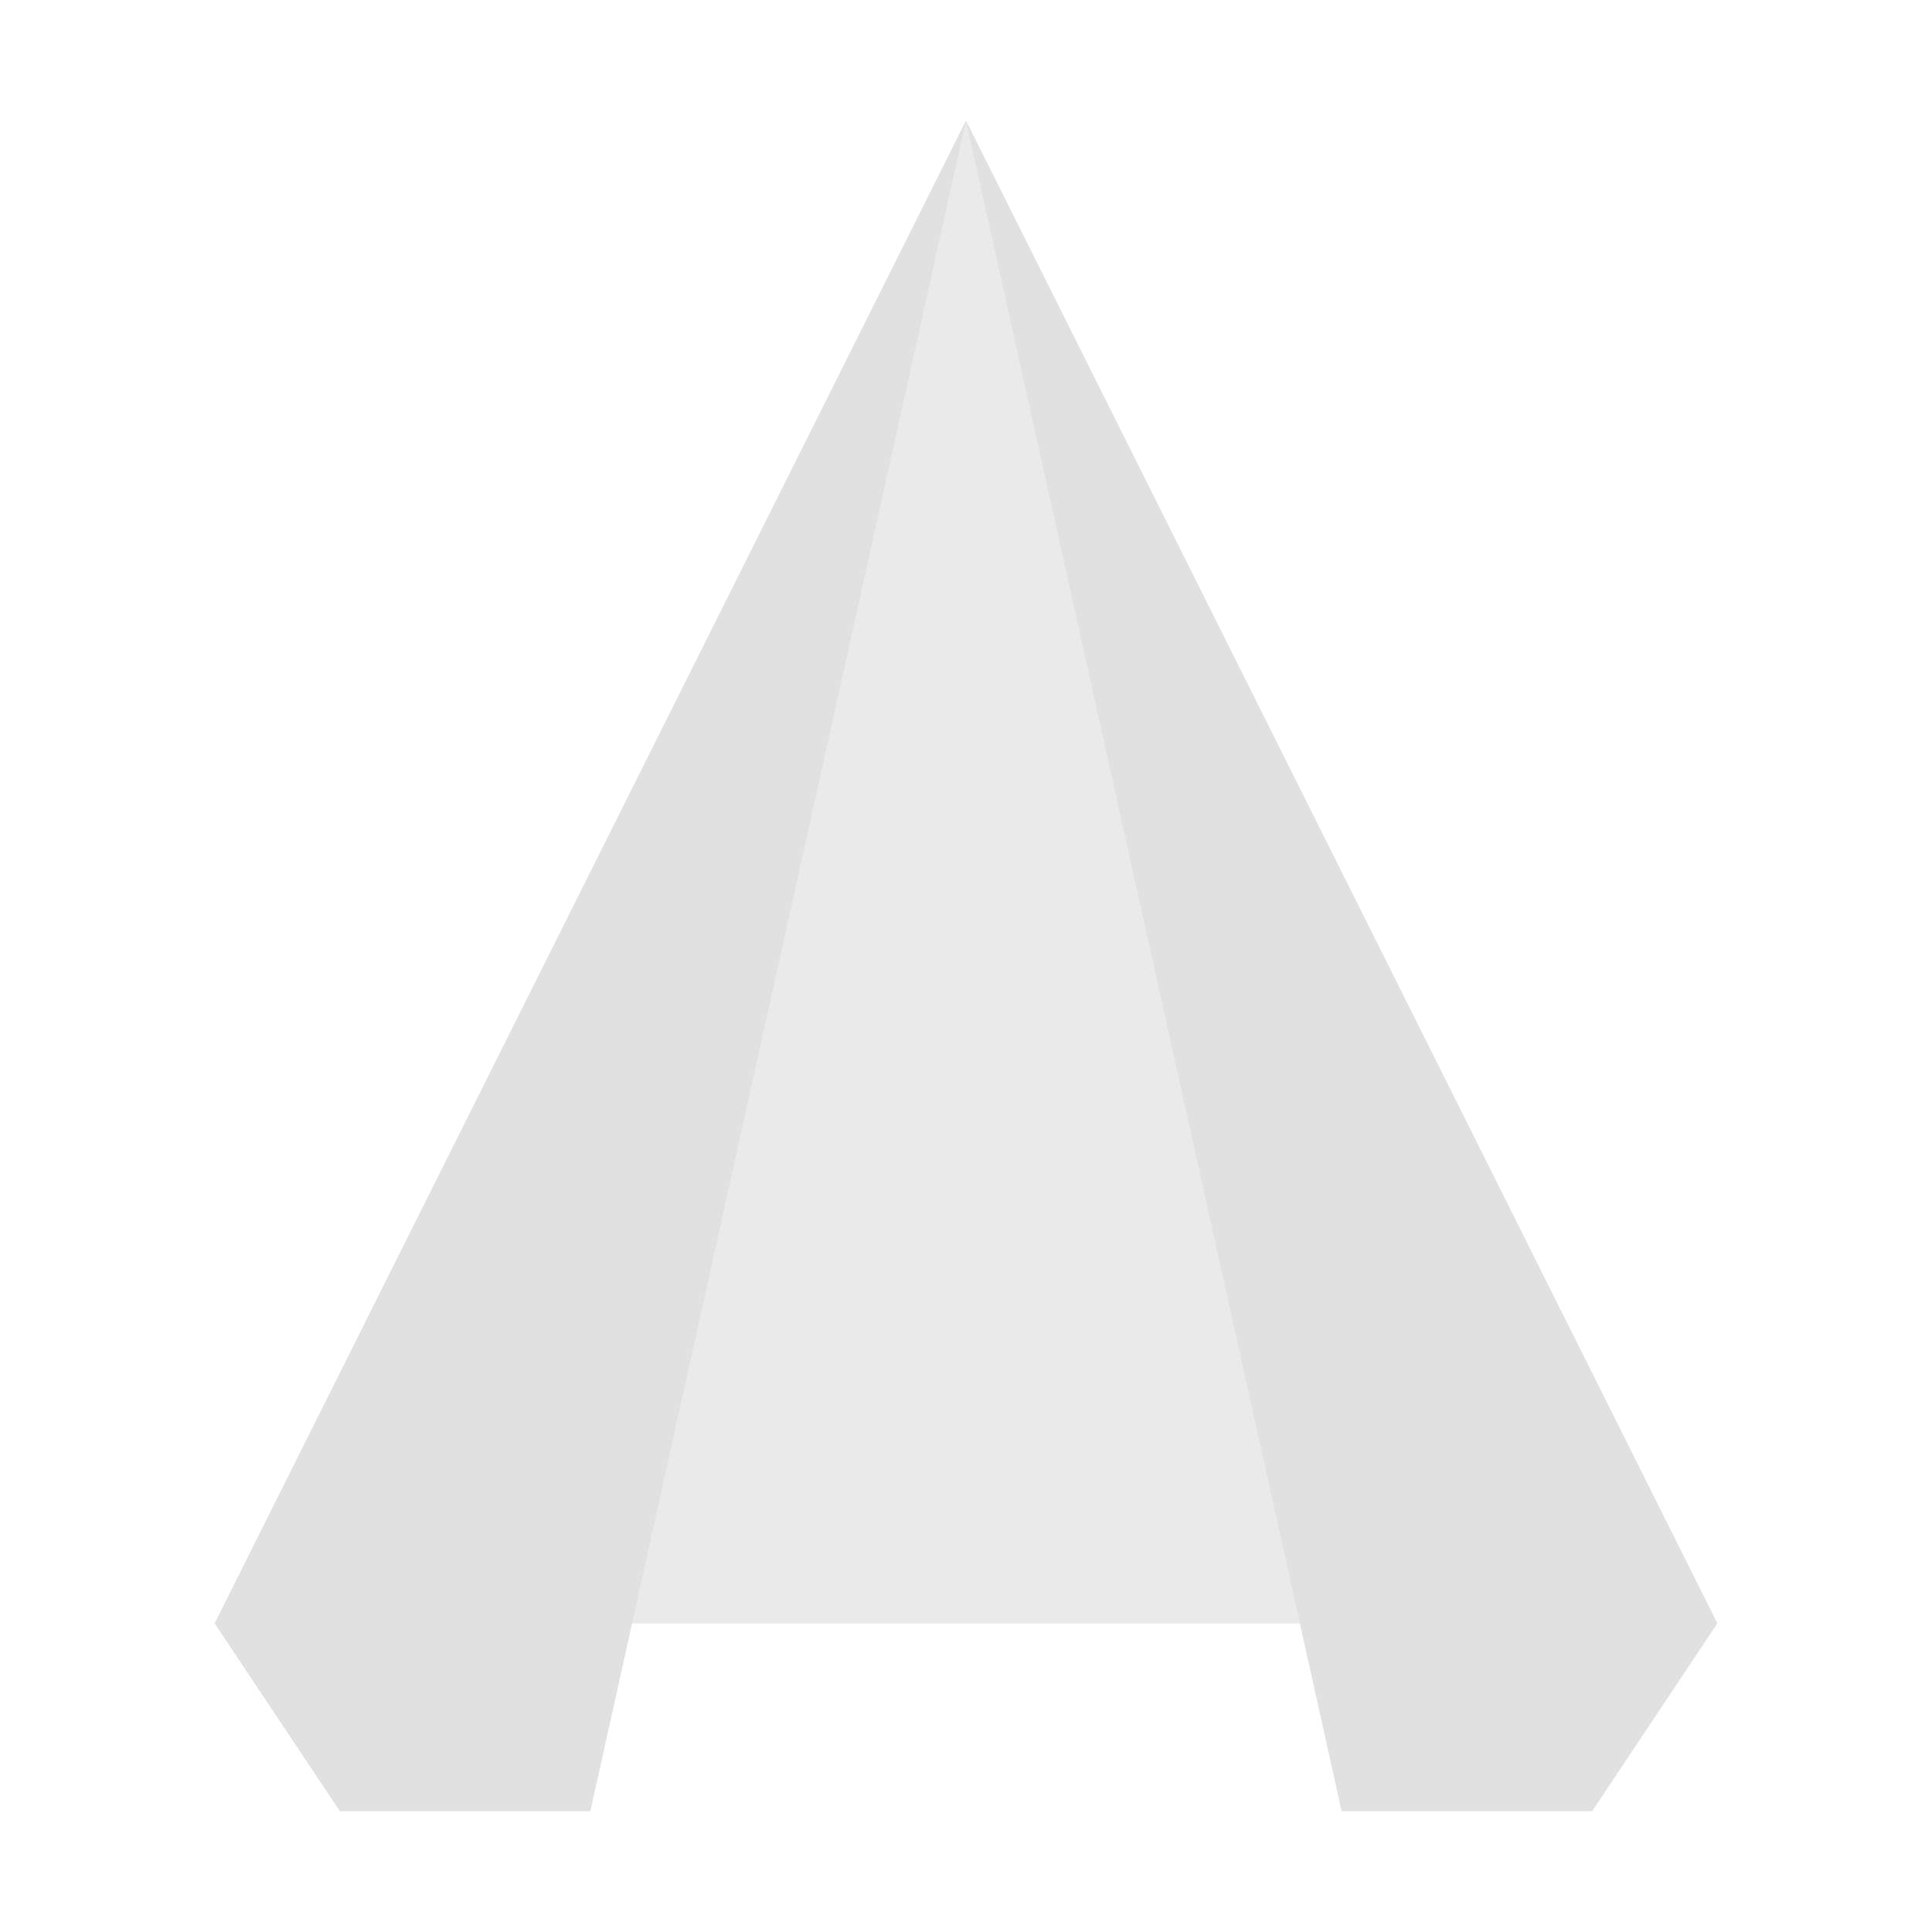 <svg xmlns="http://www.w3.org/2000/svg" style="isolation:isolate" width="16" height="16" version="1.1" id="svg35541"><defs id="defs35531"><style id="current-color-scheme" type="text/css">.ColorScheme-Text{color:#e1e1e1}</style><clipPath id="_clipPath_gdXr8YBcOh6y9l18PHBmXr1COzSfEDGO"><path d="M0 0h16v16H0z" id="path35528"/></clipPath></defs><g clip-path="url(#_clipPath_gdXr8YBcOh6y9l18PHBmXr1COzSfEDGO)" id="g35539"><path class="ColorScheme-Text" fill="currentColor" d="M17.09-.09h4.625v3.594H17.09z" id="path35533"/><path class="ColorScheme-Text" fill-rule="evenodd" d="M1.778 13.445L2.815 15h2.074L8 1 1.778 13.445zm12.444 0L13.185 15h-2.074L8 1" fill="currentColor" id="path35535"/><path class="ColorScheme-Text" d="M1.778 13.445h12.444L8 1 1.778 13.445z" fill="currentColor" opacity=".7" id="path35537"/></g></svg>